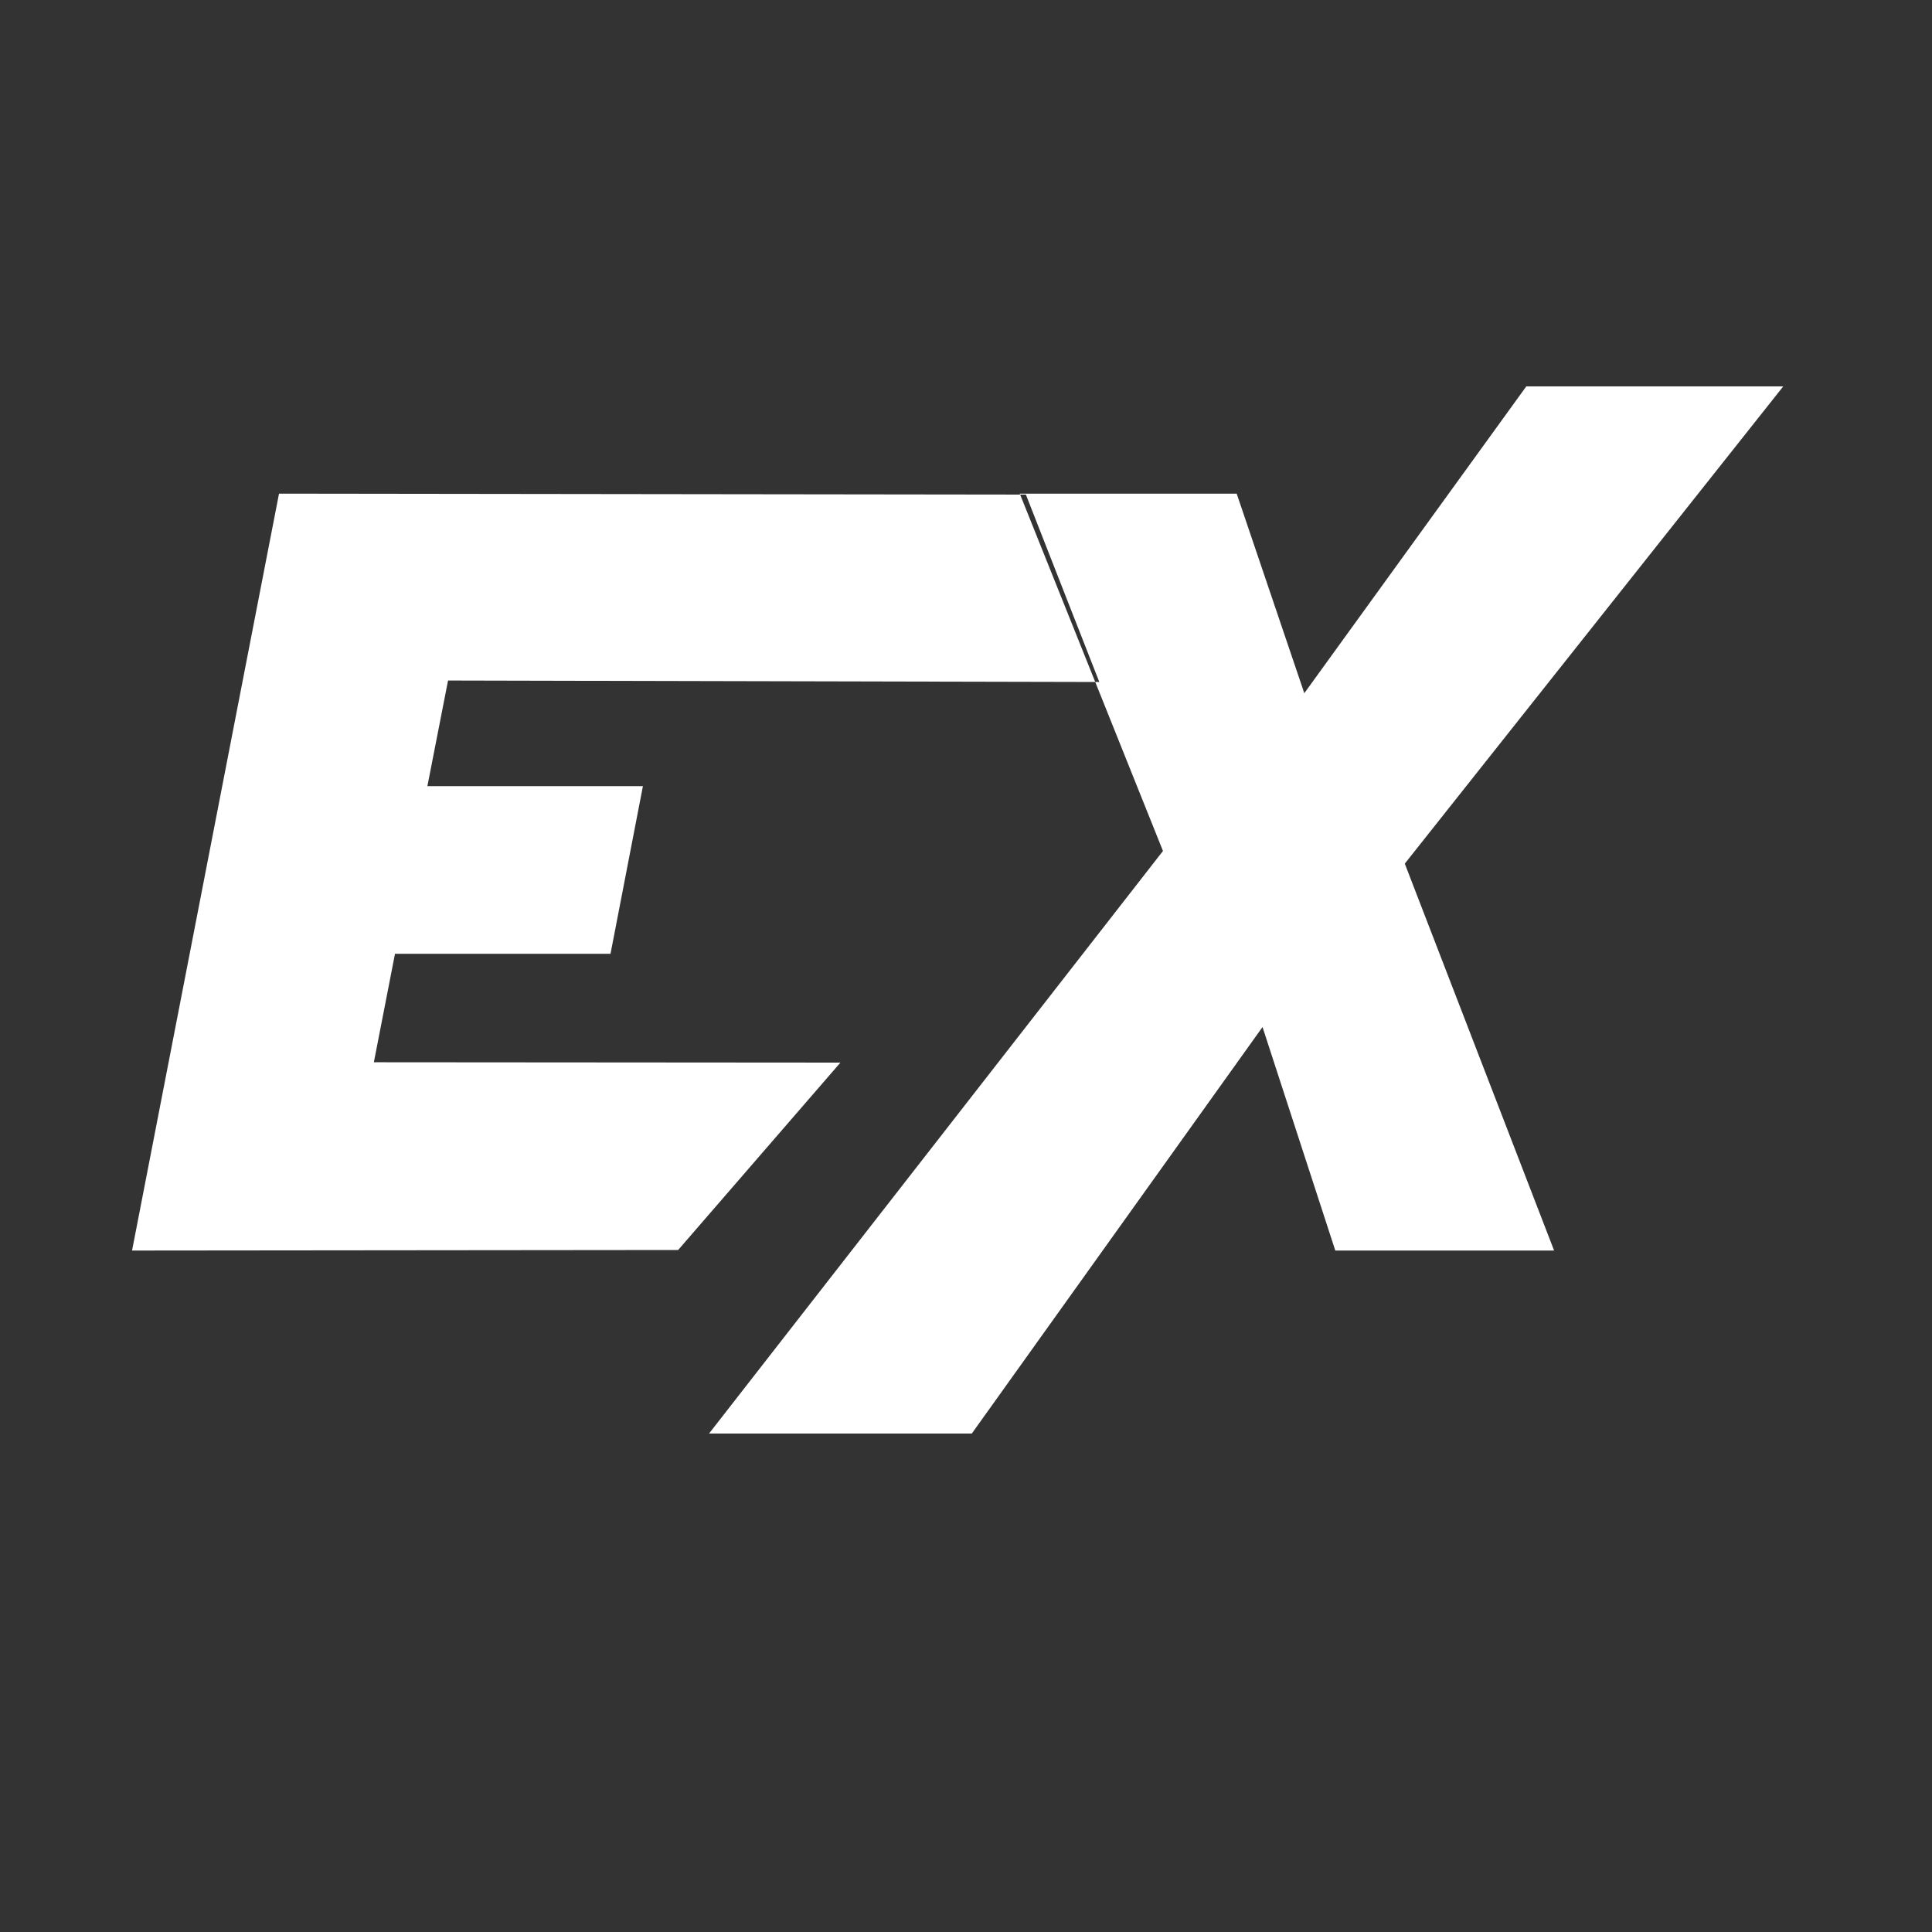 <svg xmlns="http://www.w3.org/2000/svg" width="1000" height="1000" viewBox="0 0 1000 1000">
  <rect x="0" y="0" width="1000" height="1000" fill="#333333" stroke="none"/>
  <defs>
    <style>
      .cls-1 {
        fill: #fff;
        fill-rule: evenodd;
      }
    </style>
  </defs>
  <path id="ex" class="cls-1" d="M569,353q-19-48.5-38-97l-386.583-.492L68.348,647.278,351,647l84-97-241.49-.178q5.469-28.071,10.937-56.141H316l16.769-86.763H221.216l10.694-54.682ZM367,742H503L653.476,531.594l37.67,115.684H804.4L727.115,447.019,923,200H790L675.106,358.8l-35-103.289H527.827l74.126,184.949Z"/>
</svg>
